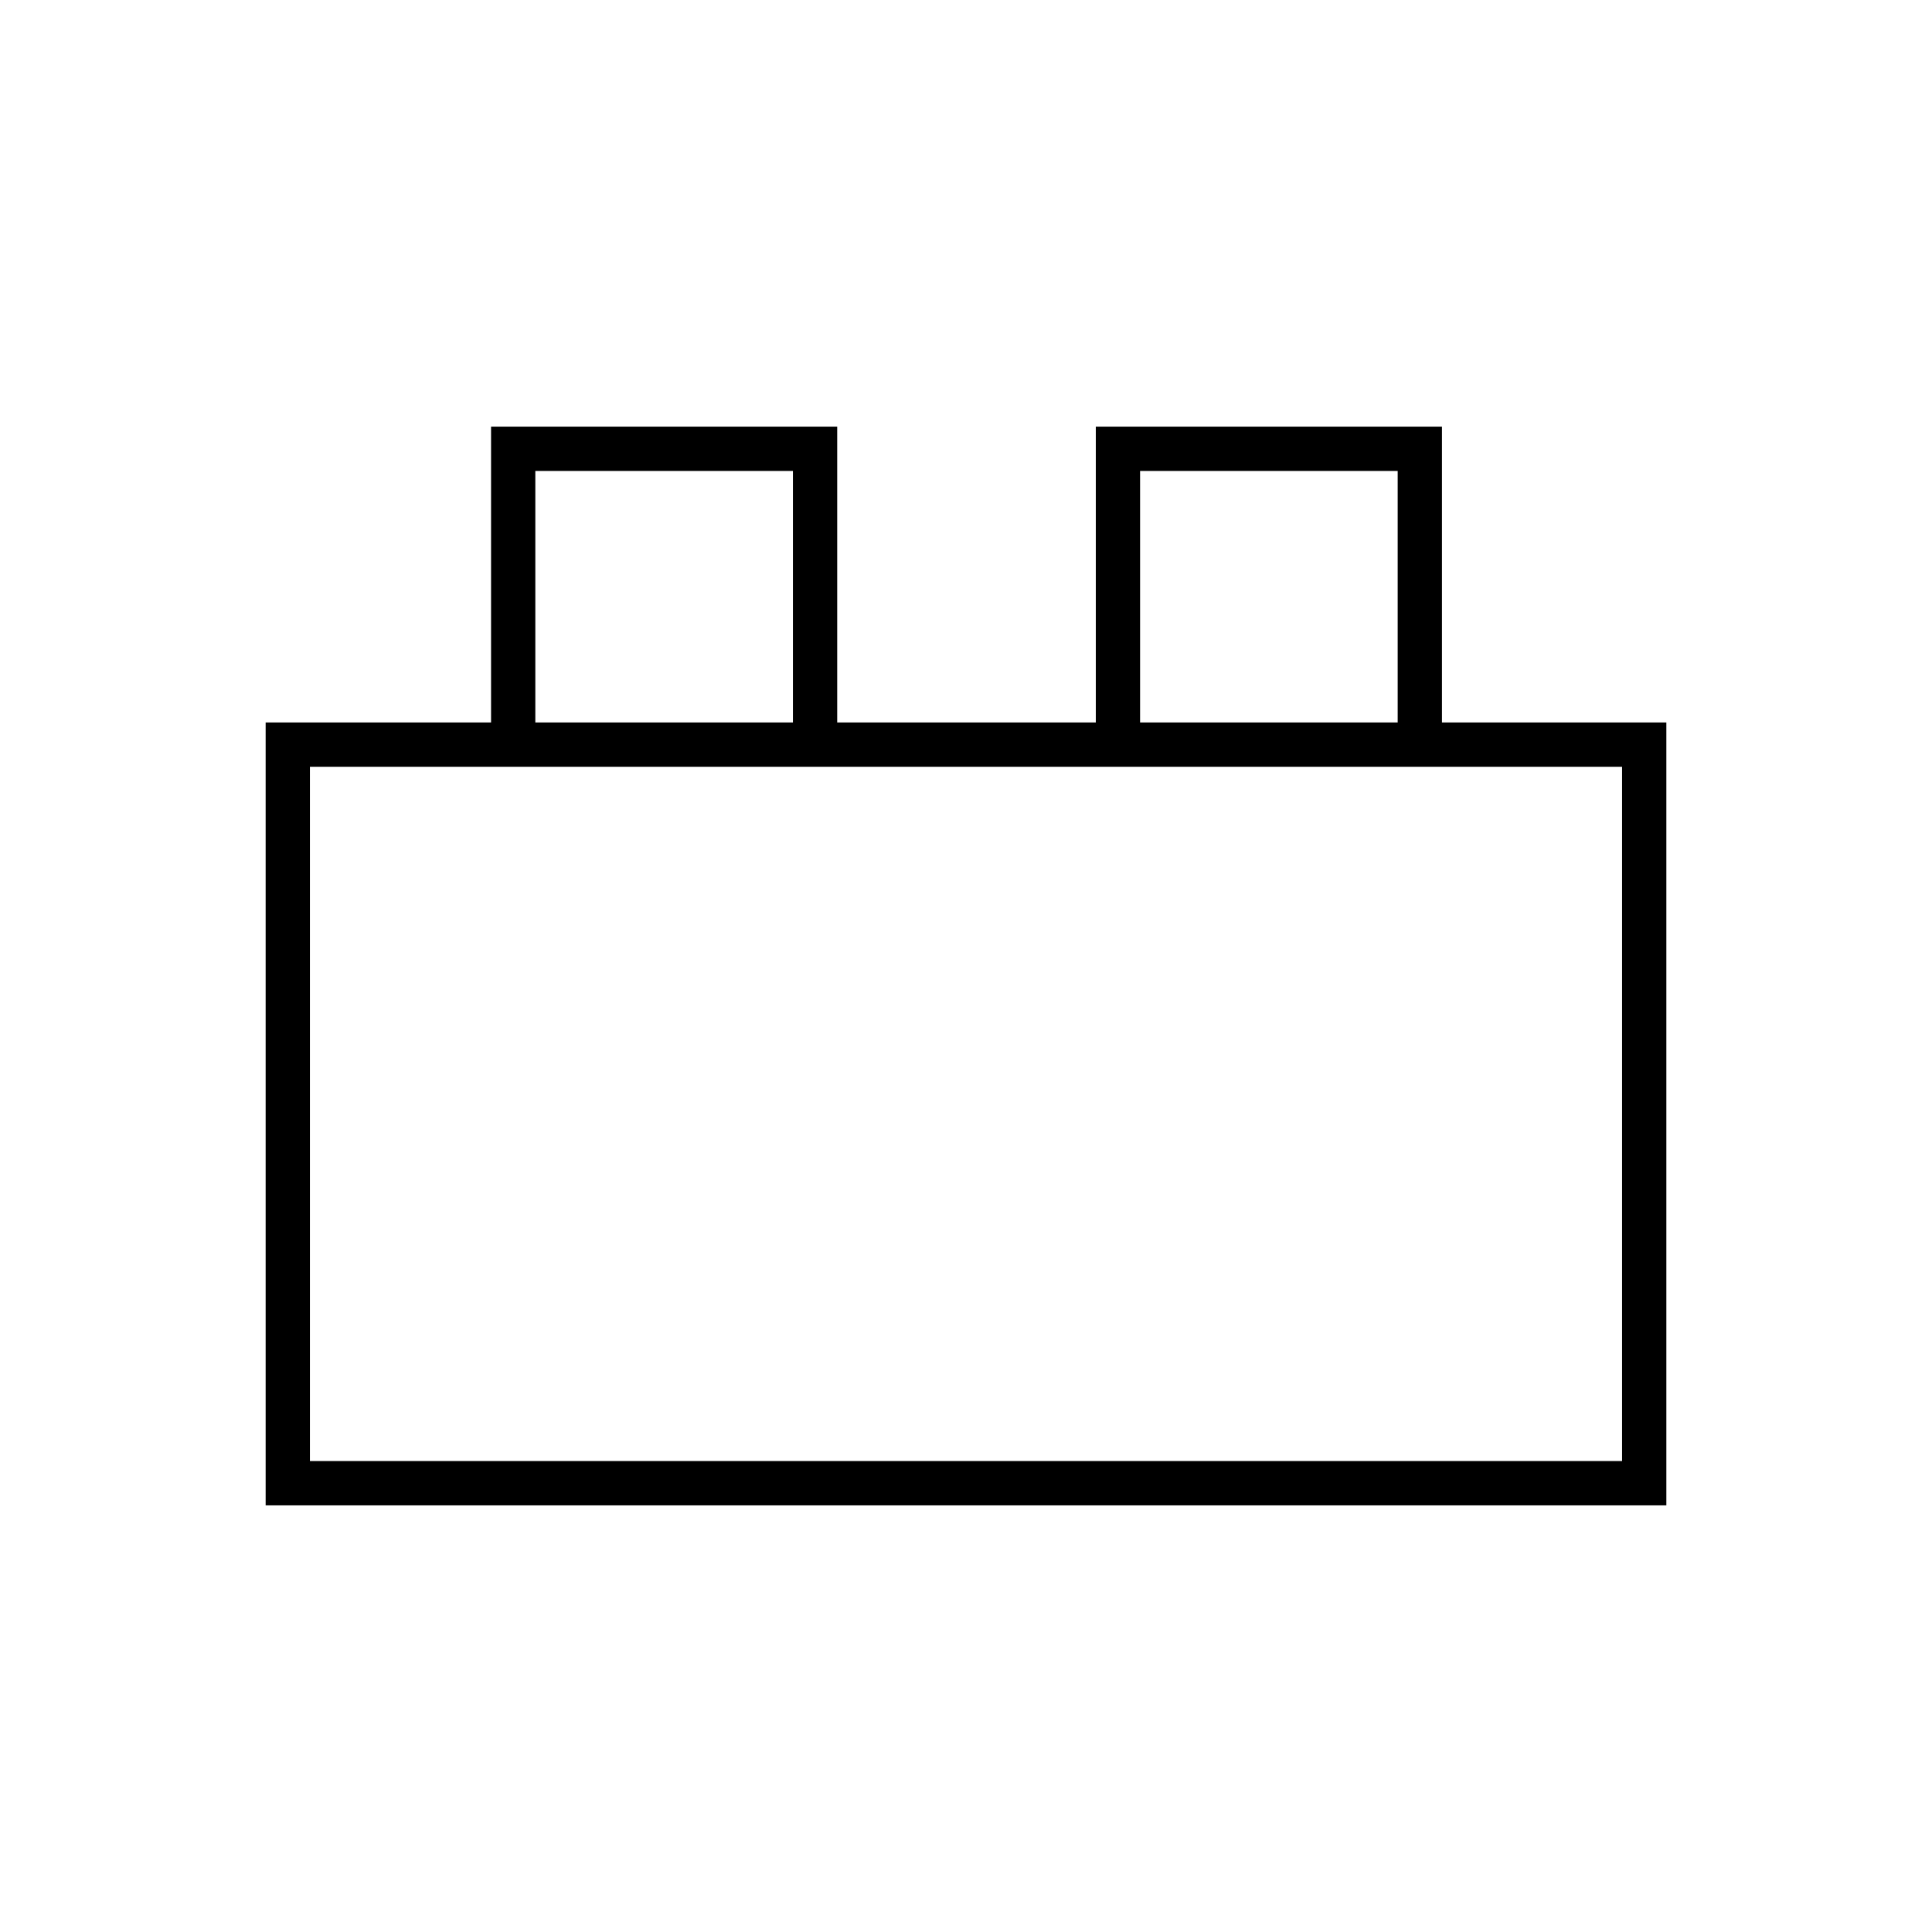 <svg xmlns="http://www.w3.org/2000/svg" height="48" viewBox="0 -960 960 960" width="48"><path d="M132-212v-389h112v-147h172v147h128.5v-147h172v147H828v389H132Zm22-22h652v-345H154v345Zm112-367h128v-125H266v125Zm300.5 0h128v-125h-128v125ZM154-234h652-652Zm112-367h128-128Zm300.5 0h128-128Z"/></svg>